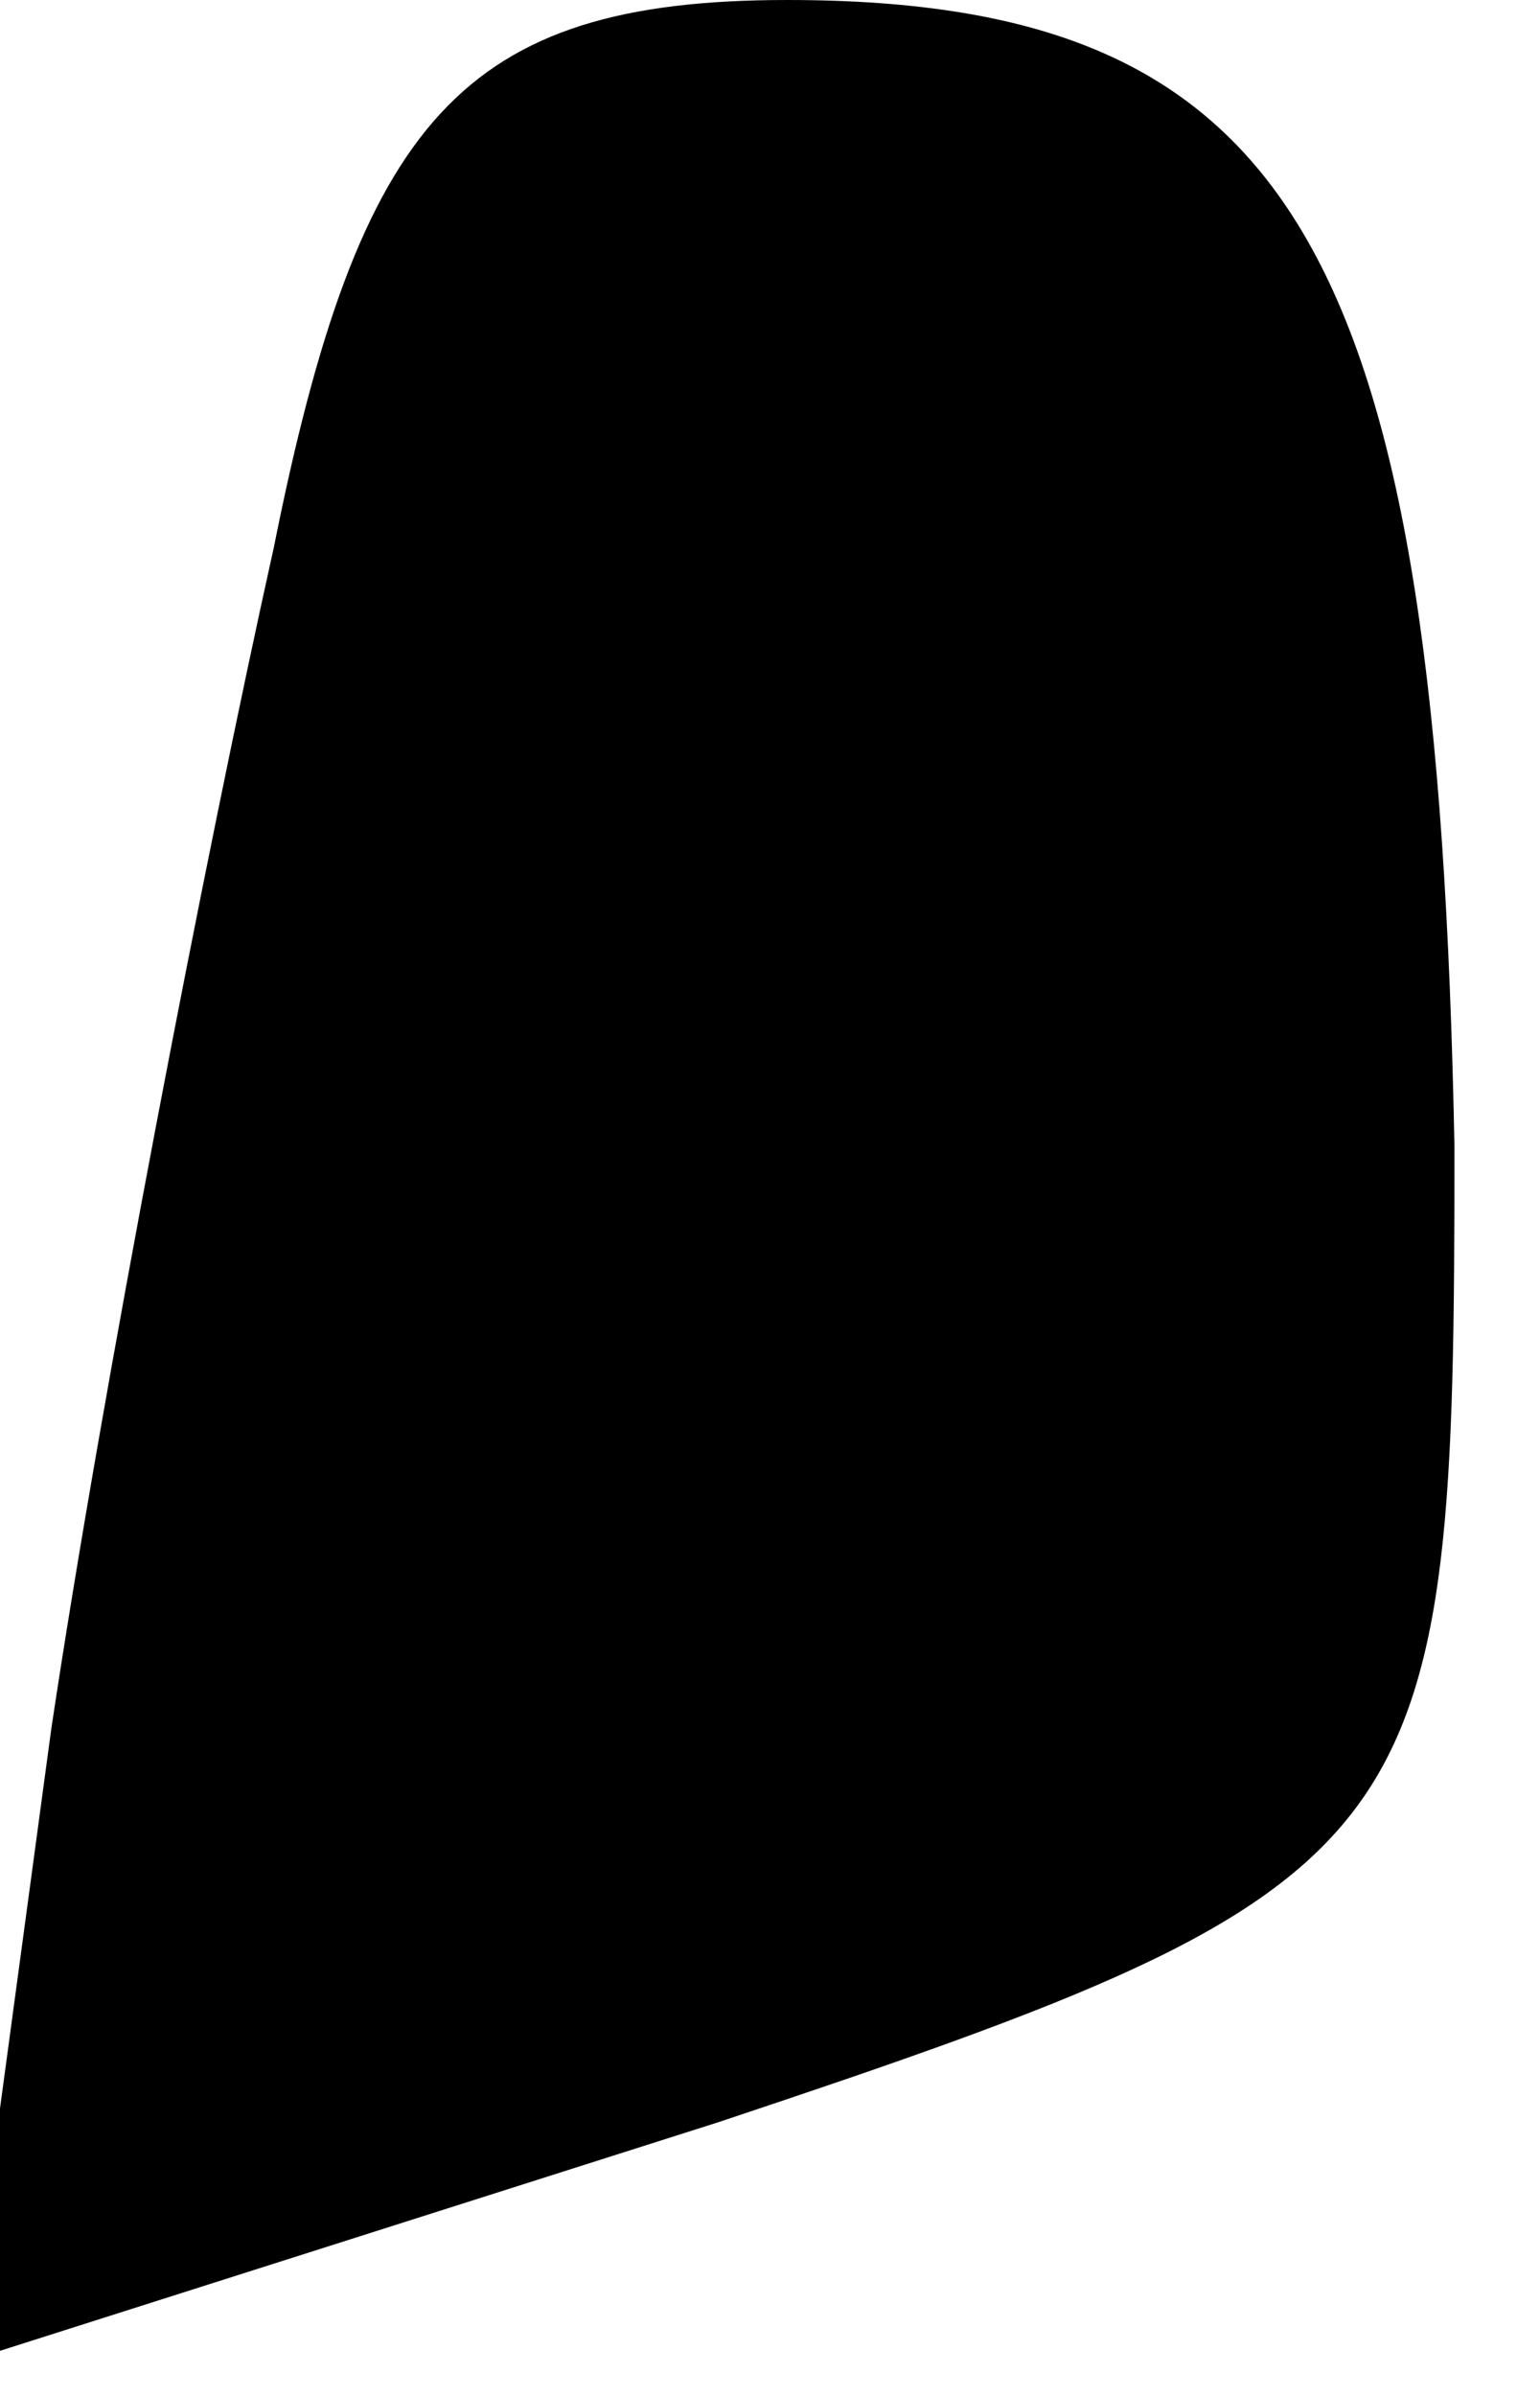 <?xml version="1.0" standalone="no"?>
<!DOCTYPE svg PUBLIC "-//W3C//DTD SVG 20010904//EN"
 "http://www.w3.org/TR/2001/REC-SVG-20010904/DTD/svg10.dtd">
<svg version="1.0" xmlns="http://www.w3.org/2000/svg"
 width="9pt" height="14pt" viewBox="0 0 9 14"
 preserveAspectRatio="xMidYMid meet">
<g transform="translate(0,14) scale(0.1,-0.1)"
fill="#000000" stroke="none">
<path fill="#000000" stroke="none" d="M16 108 c-4 -18 -10 -49 -13 -69 l-5
-37 44 14 c42 14 43 16 43 57 -1 52 -9 67 -39 67 -19 0 -25 -7 -30 -32z"/>
</g>
</svg>

